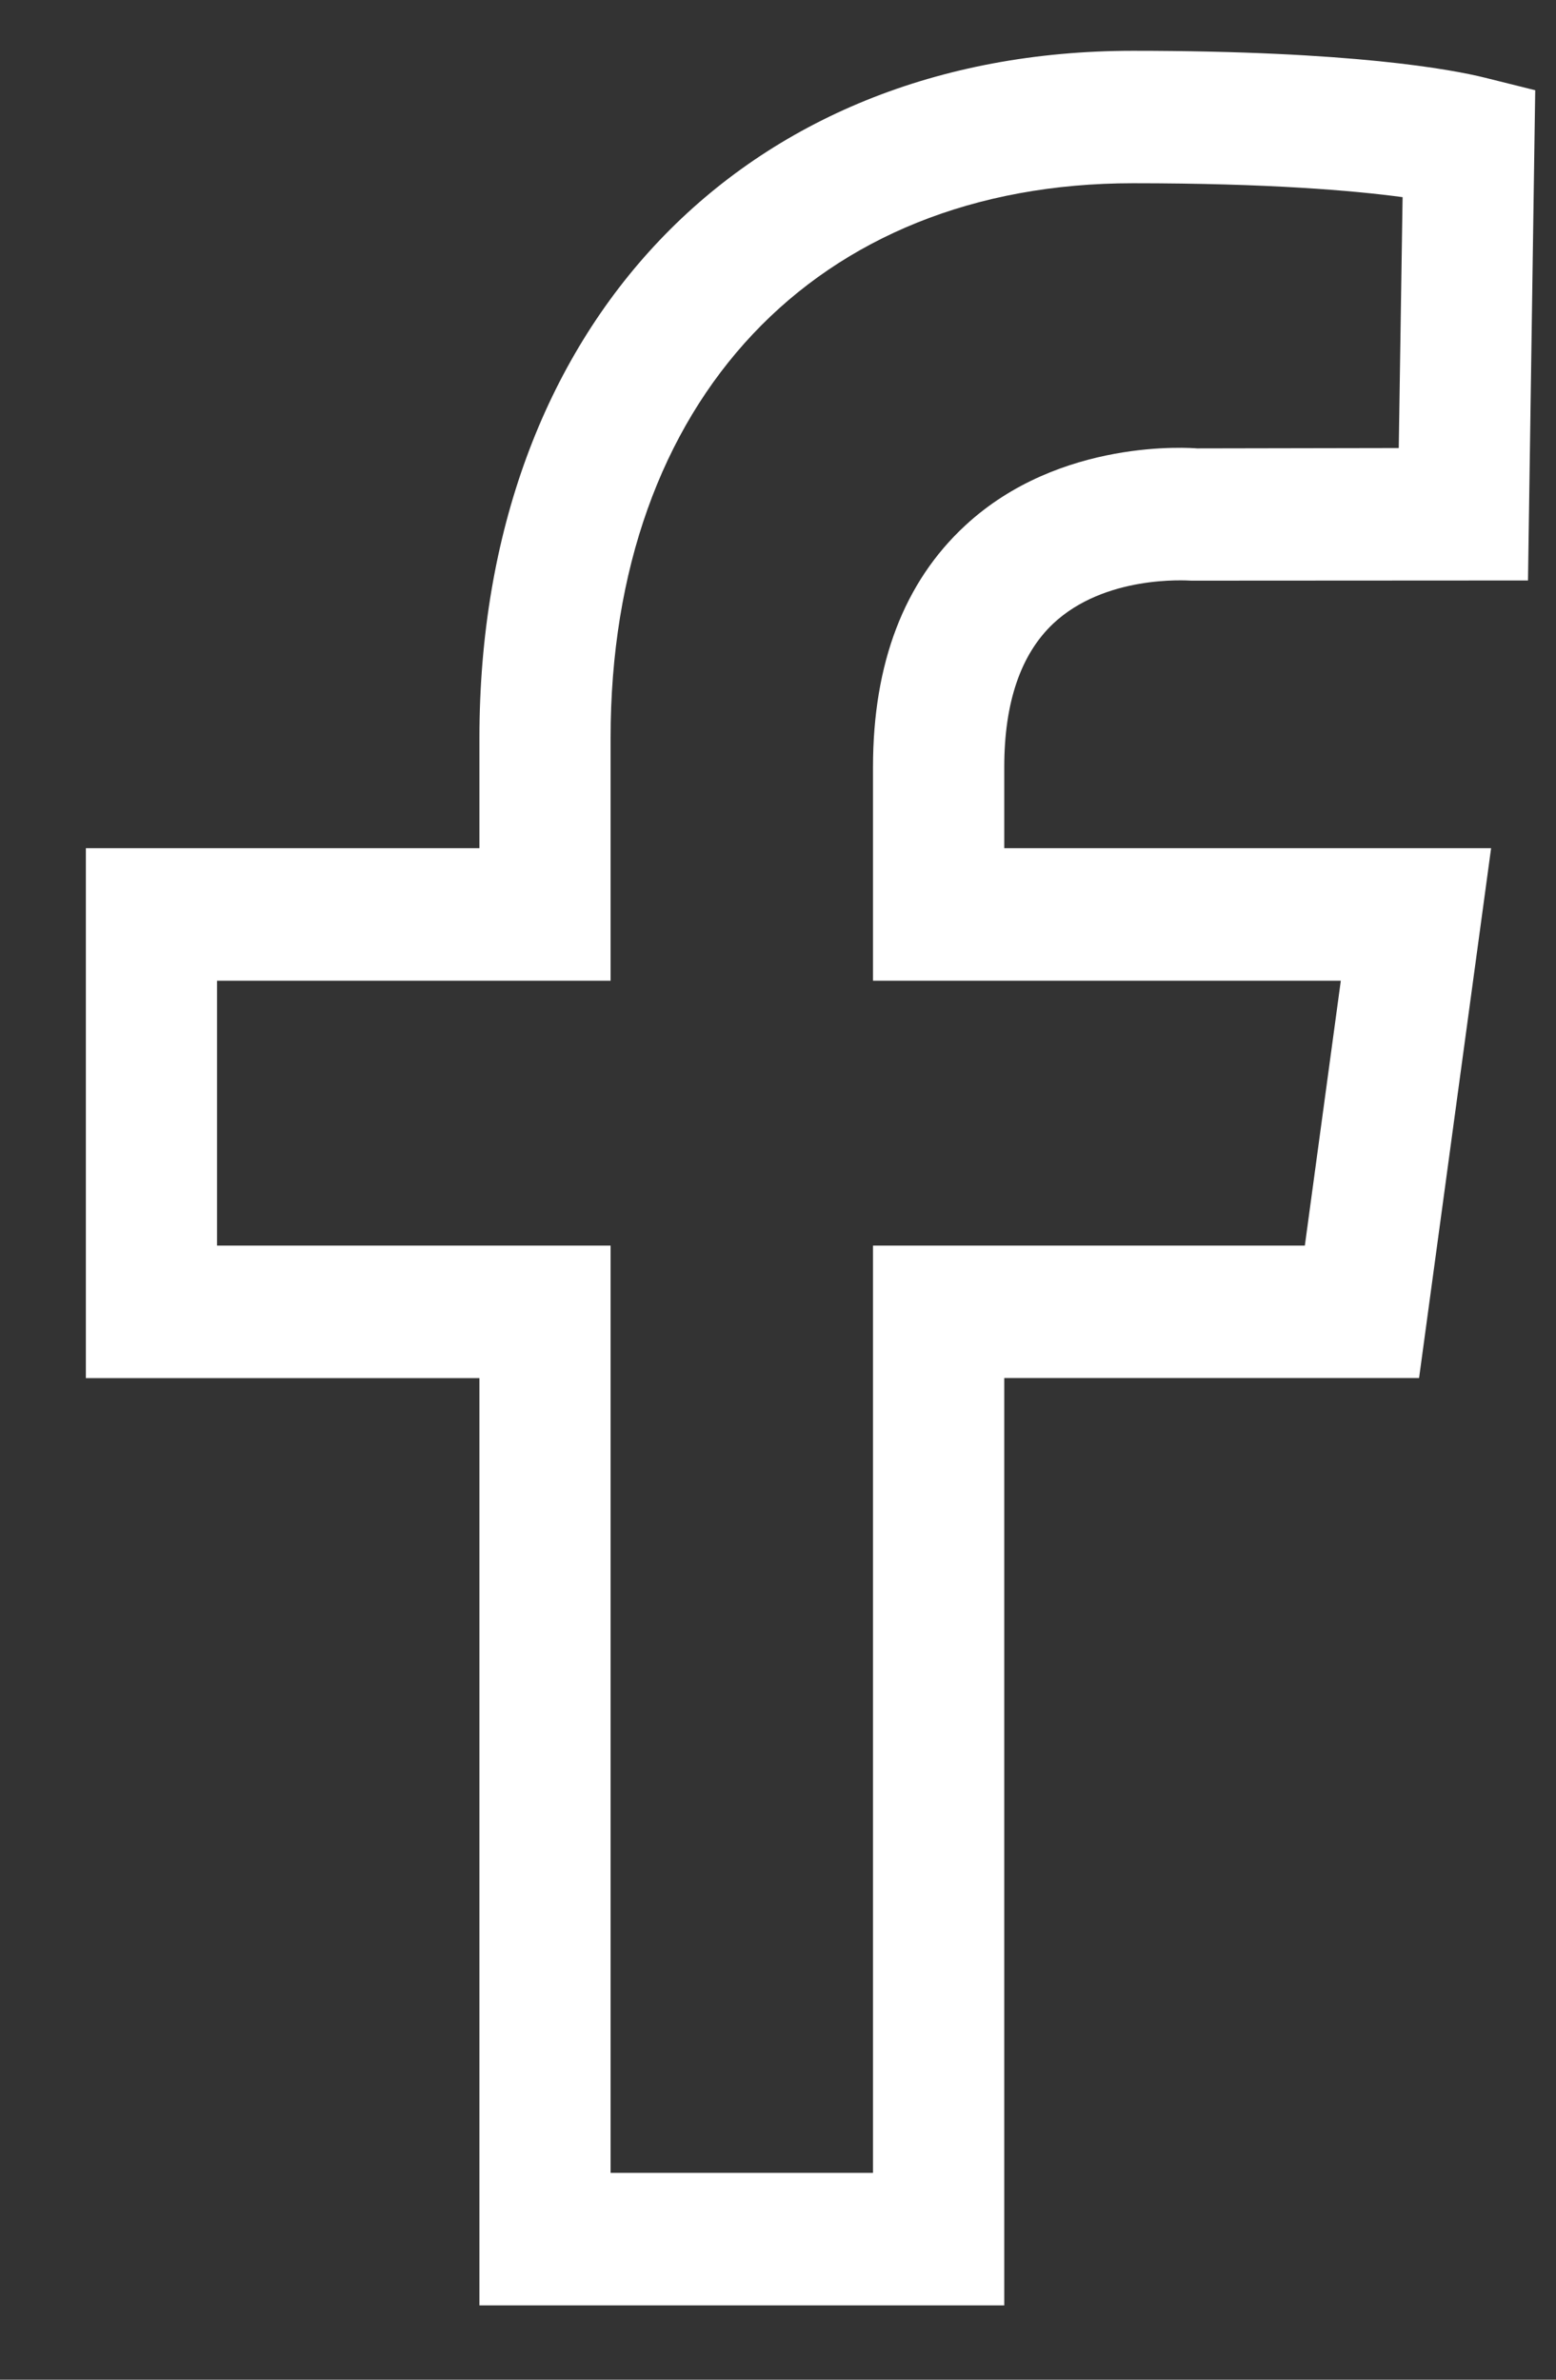 <svg width="17" height="26" viewBox="0 0 17 26" fill="none" xmlns="http://www.w3.org/2000/svg">
<rect x="0" y="0" width="17" height="26" fill="#333333" stroke="none"/>
<path fill-rule="evenodd" clip-rule="evenodd" d="M14.649 10.715L14.256 13.609H9.538V23.74H6.671V13.609H2.371V10.715H6.671V8.062C6.671 4.381 8.91 2.002 12.378 2.002C13.863 2.002 14.789 2.082 15.324 2.154L15.282 4.895L13.078 4.899C13.017 4.894 11.581 4.781 10.545 5.742C9.877 6.36 9.538 7.248 9.538 8.38V10.715H14.649V10.715ZM11.506 6.814C12.071 6.283 12.951 6.341 13.016 6.344L16.694 6.342L16.773 0.986L16.22 0.848C15.864 0.76 14.776 0.555 12.378 0.555C8.108 0.555 5.238 3.572 5.238 8.062V9.267H0.938V15.057H5.238V25.188H10.972V15.056H15.504L16.291 9.267H10.972V8.38C10.972 7.675 11.152 7.149 11.506 6.814Z" fill="white"/>
</svg>
